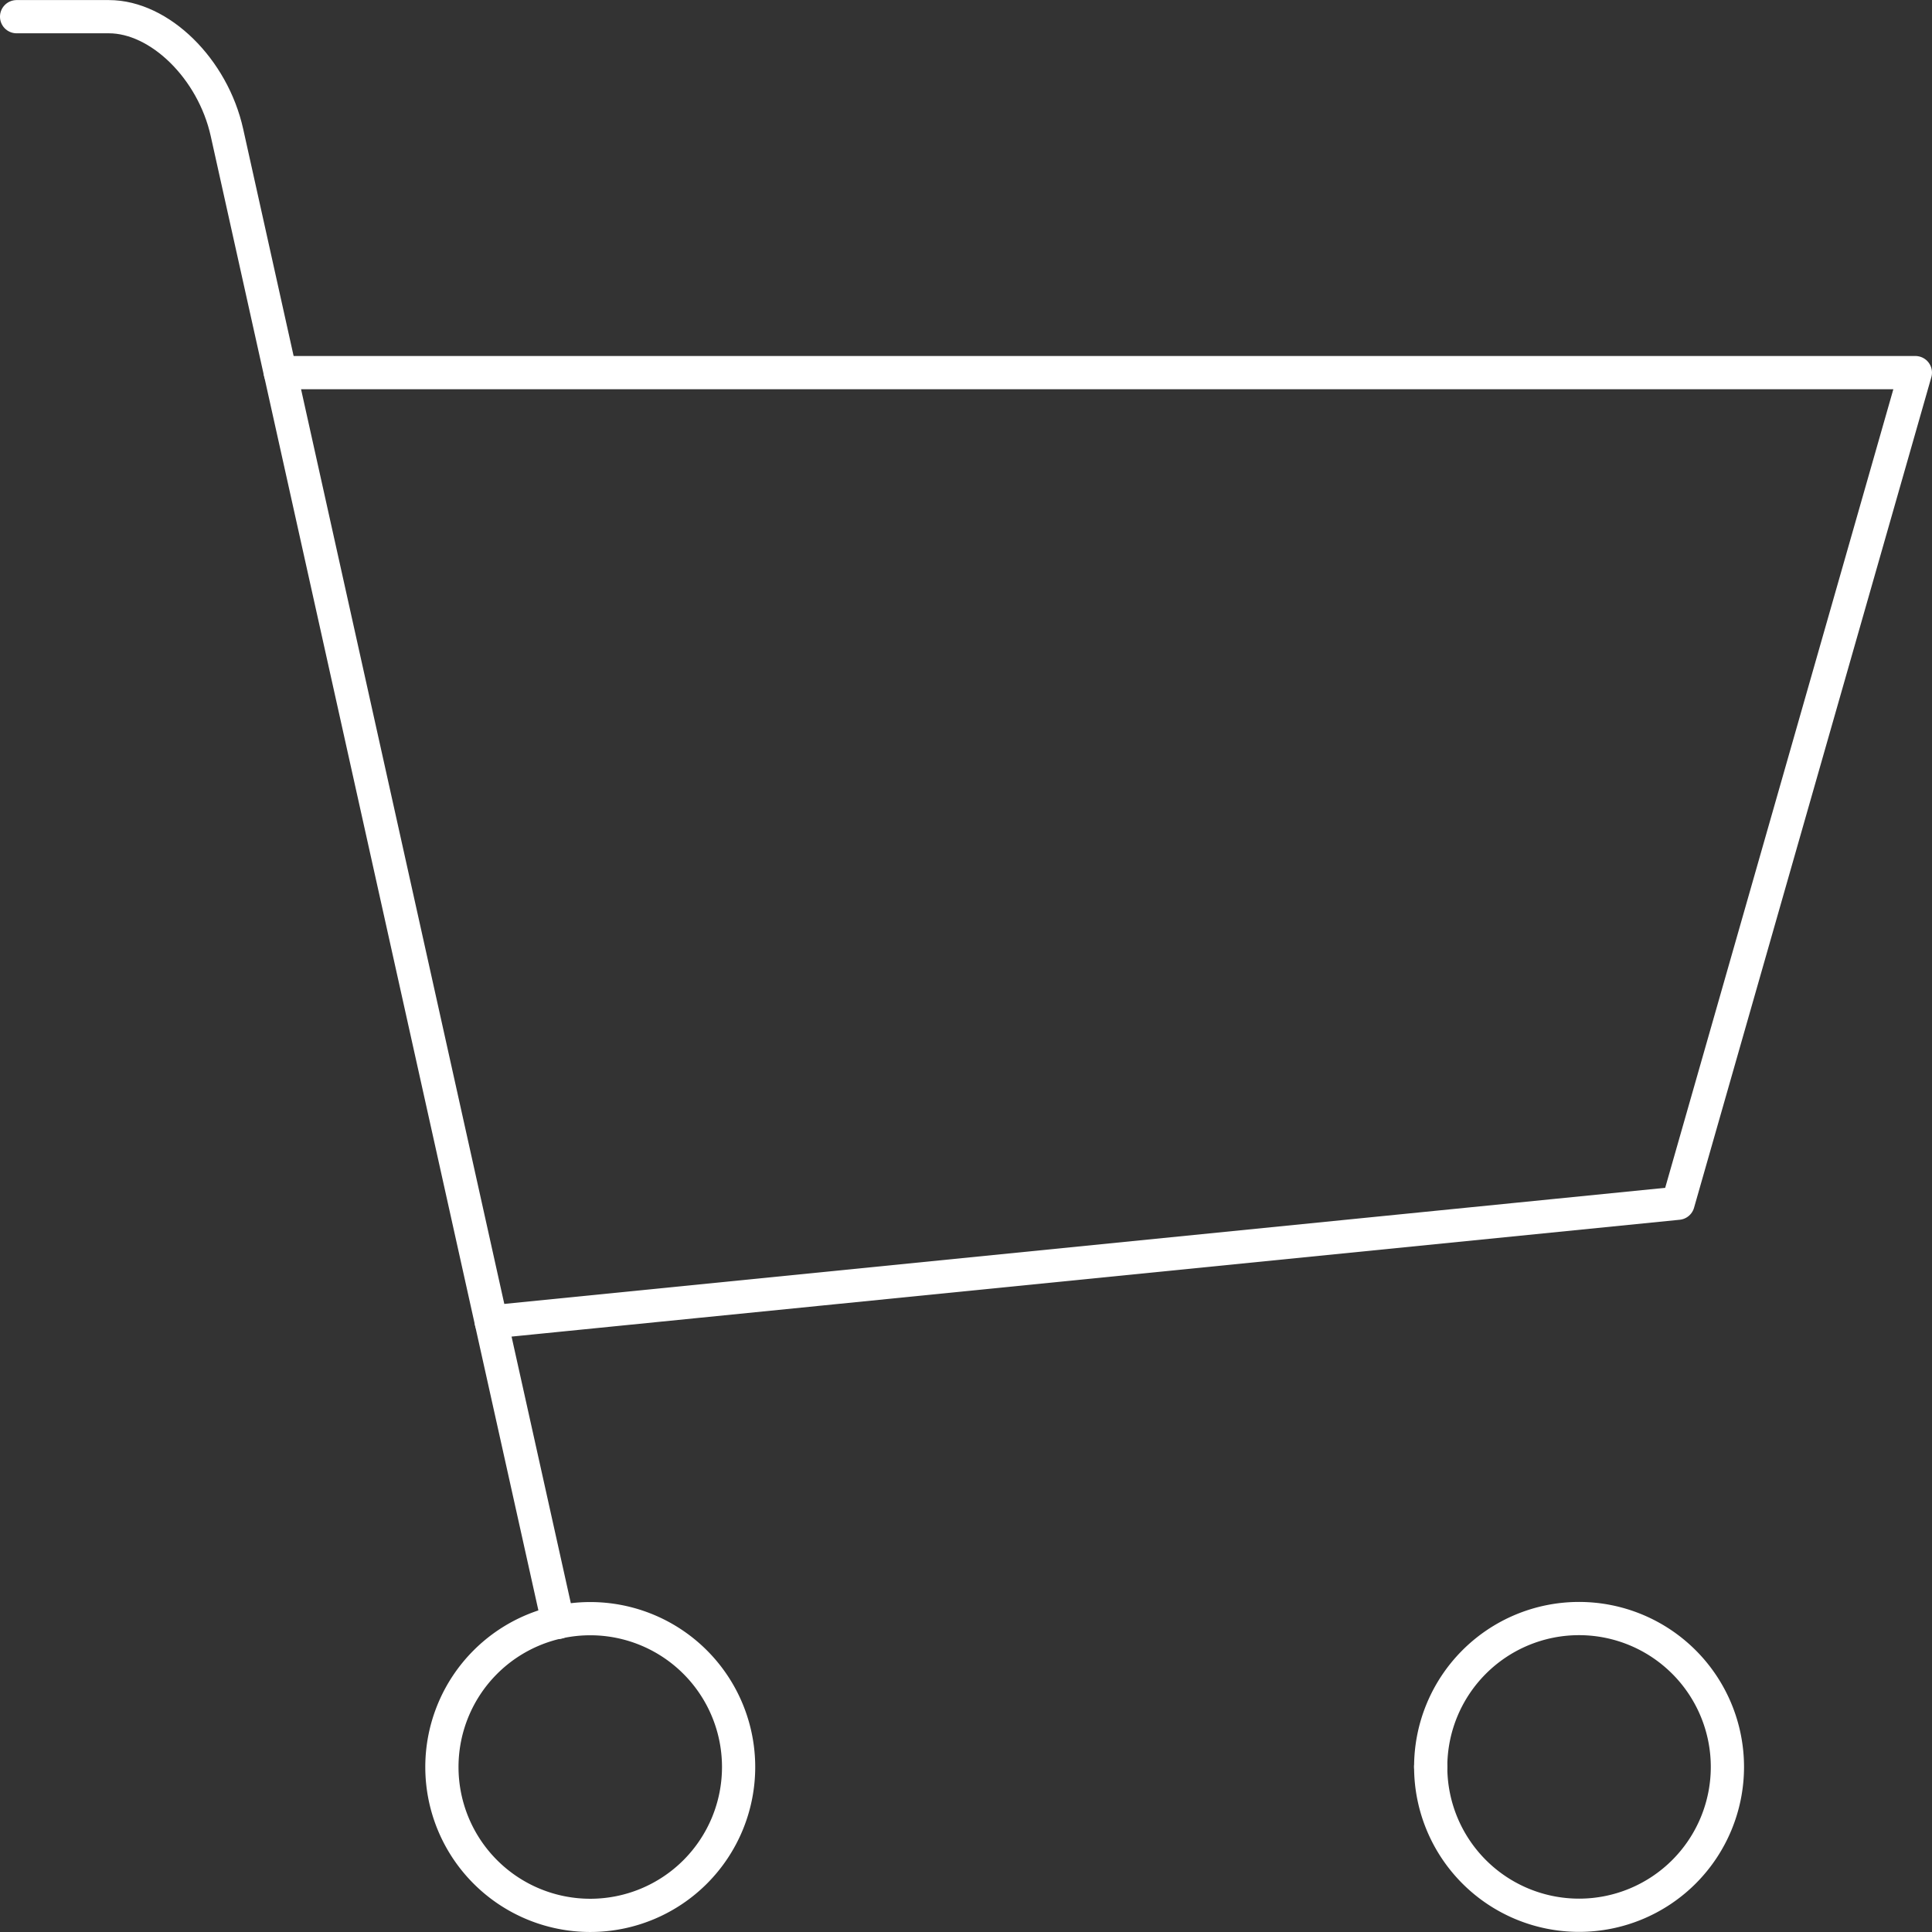 <svg xmlns="http://www.w3.org/2000/svg" width="66" height="66" viewBox="0 0 66 66"><rect x="0" y="0" width="66" height="66" fill="#333333" stroke="none"/><defs><style>.a{fill:none;stroke:#fff;stroke-linecap:round;stroke-linejoin:round;stroke-width:1.135px;}</style></defs><g transform="translate(-7.541 -7.541)"><path class="a" d="M8.108,8.111h3.153c1.734,0,3.55,1.779,4.033,3.957l1.822,8.2-1.822-8.2C14.811,9.89,13,8.111,11.261,8.111Z"/><path class="a" d="M32.773,67.9A5.068,5.068,0,1,1,27.7,62.837,5.068,5.068,0,0,1,32.773,67.9Z"/><path class="a" d="M66.552,67.9a5.068,5.068,0,1,1-5.069-5.067A5.07,5.07,0,0,1,66.552,67.9Z"/><path class="a" d="M26.606,62.965,24.324,52.7Z"/><path class="a" d="M56.415,67.9h0Z"/><path class="a" d="M72.973,20.27H17.118L24.324,52.7l40.542-4.055Z"/></g></svg>